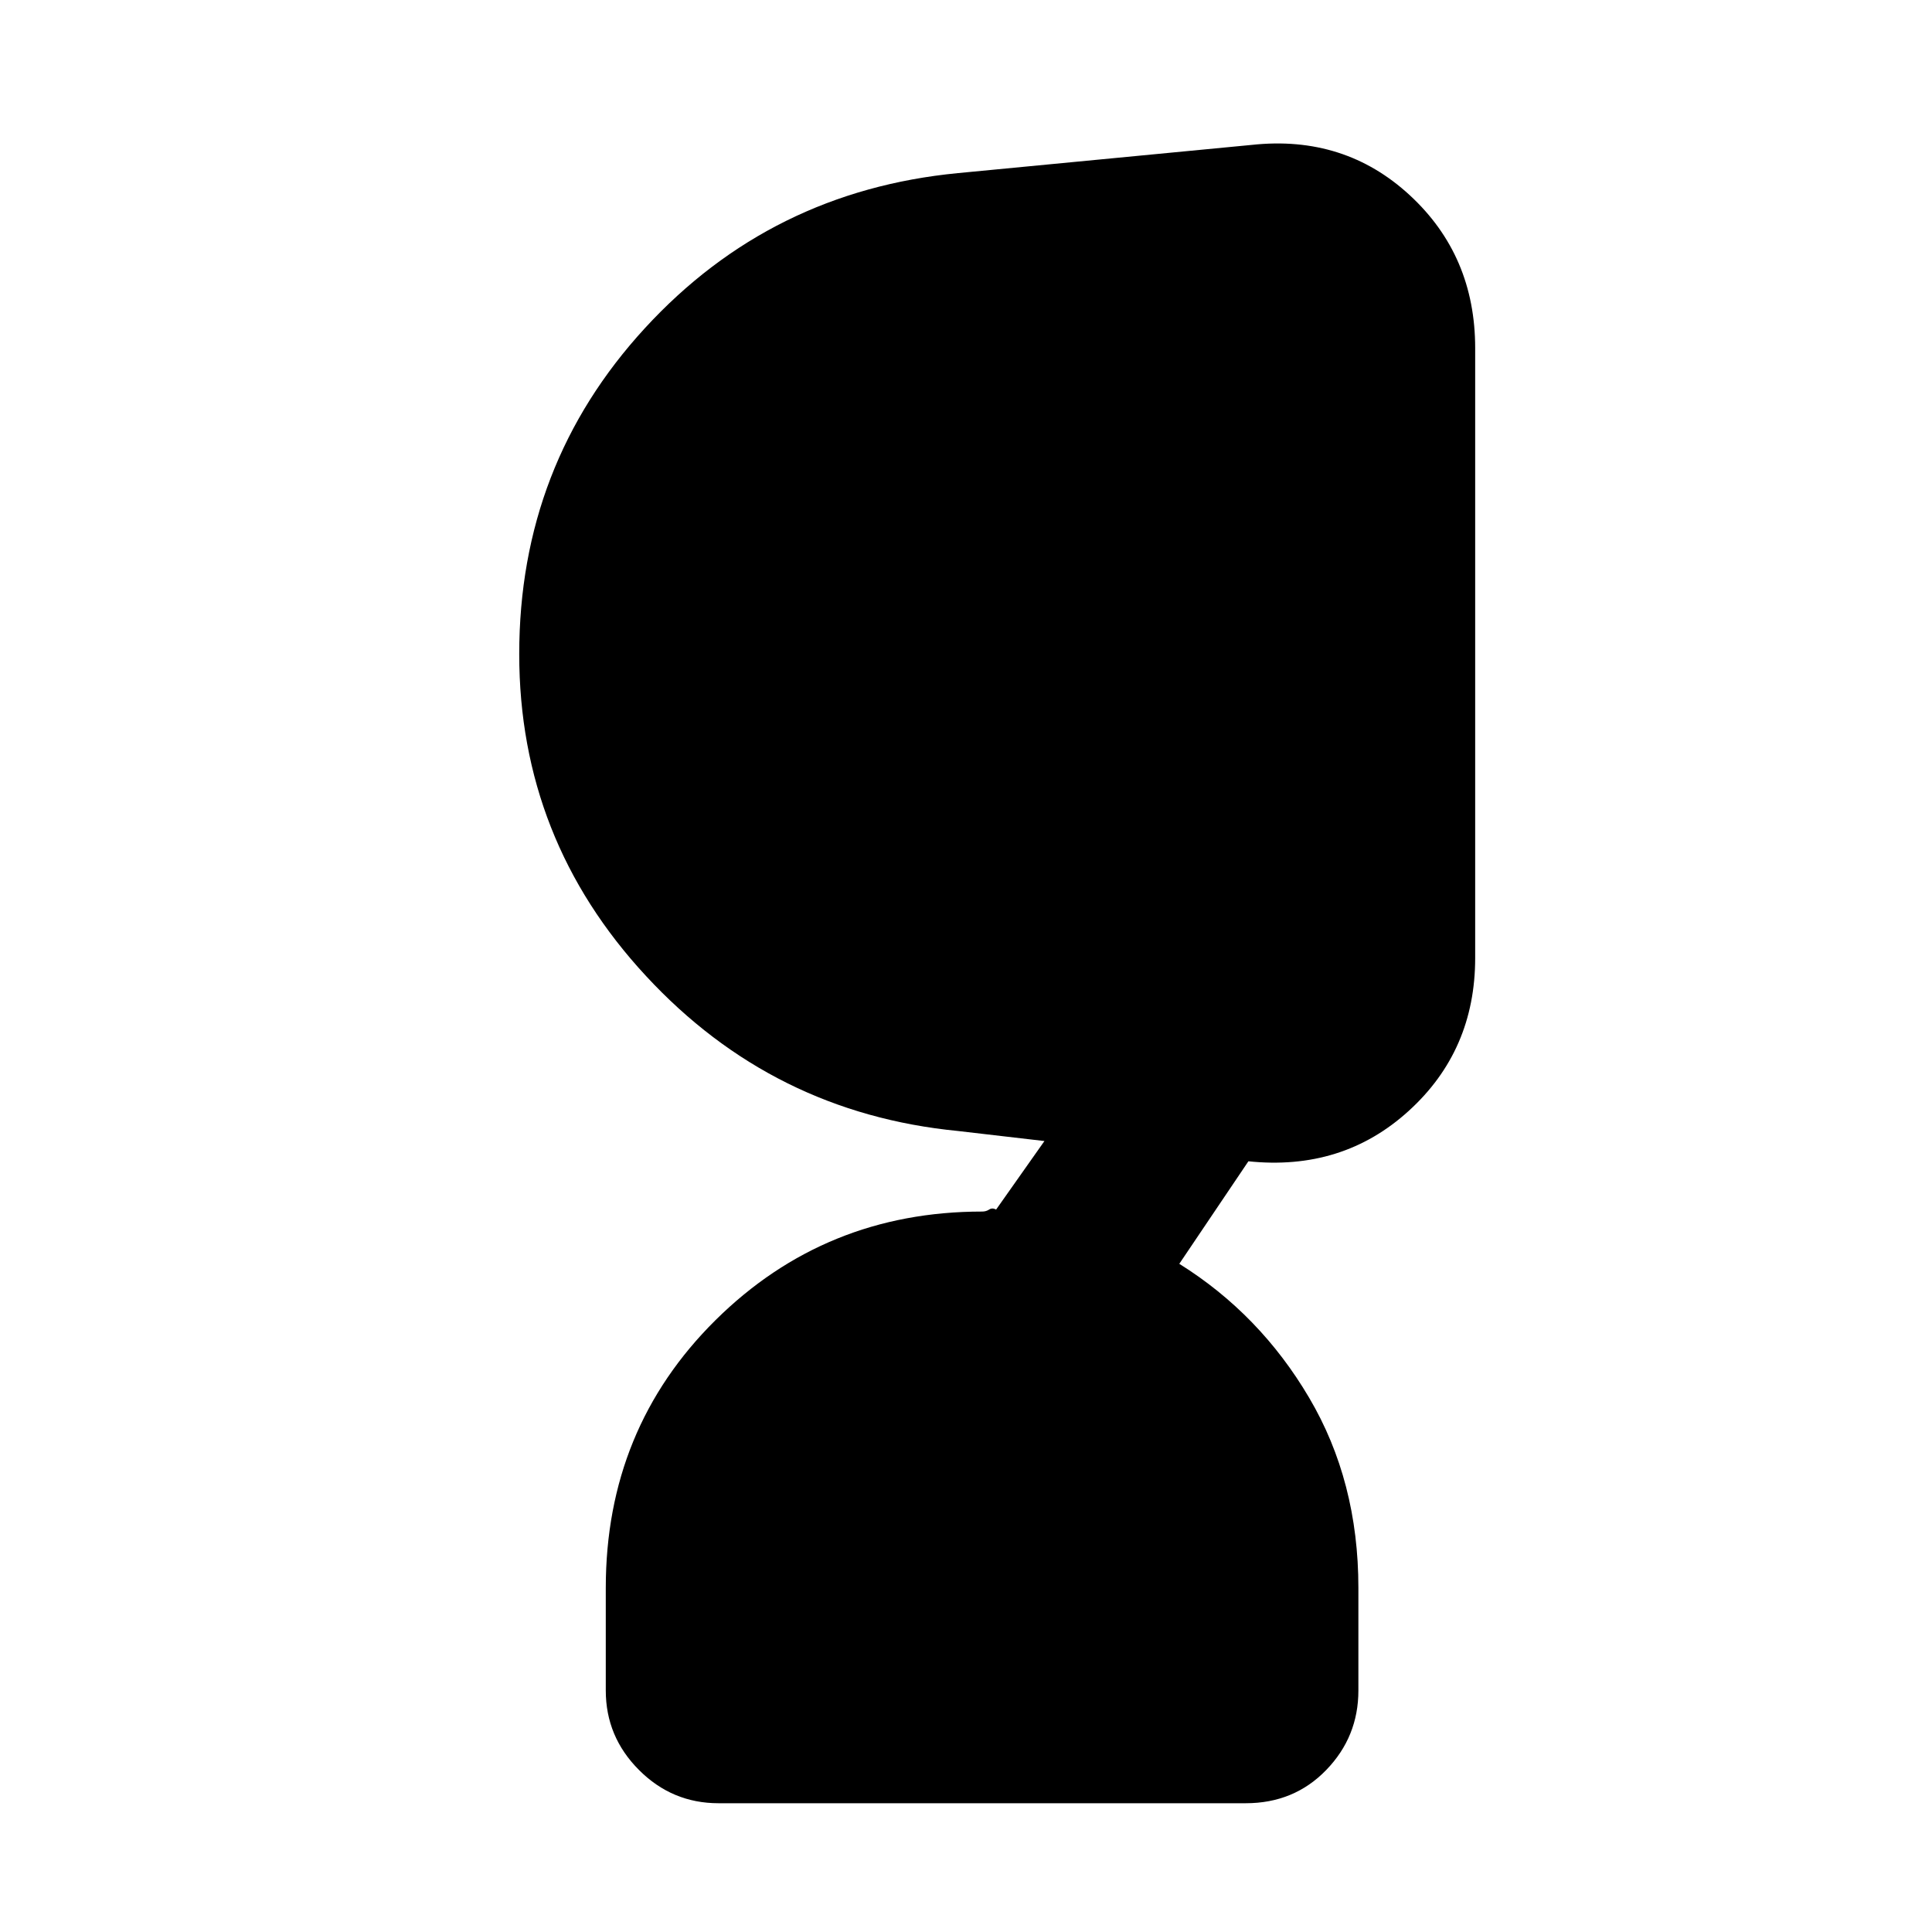 <svg xmlns="http://www.w3.org/2000/svg" height="20" width="20"><path d="M7.438 18.667q-.48 0-.823-.344-.344-.344-.344-.823v-1.062q0-1.646 1.135-2.771 1.136-1.125 2.761-1.125.041 0 .073-.021.031-.021.072 0l.5-.709-.895-.104Q8 11.521 6.688 10.104 5.375 8.688 5.375 6.771q0-1.959 1.302-3.375 1.302-1.417 3.24-1.604l3.041-.292q.959-.104 1.636.521.677.625.677 1.583v6.313q0 .958-.688 1.583-.687.625-1.666.521l.021-.021-.73 1.083q.834.521 1.344 1.386.51.864.51 1.969V17.5q0 .479-.333.823t-.833.344Z"/></svg>